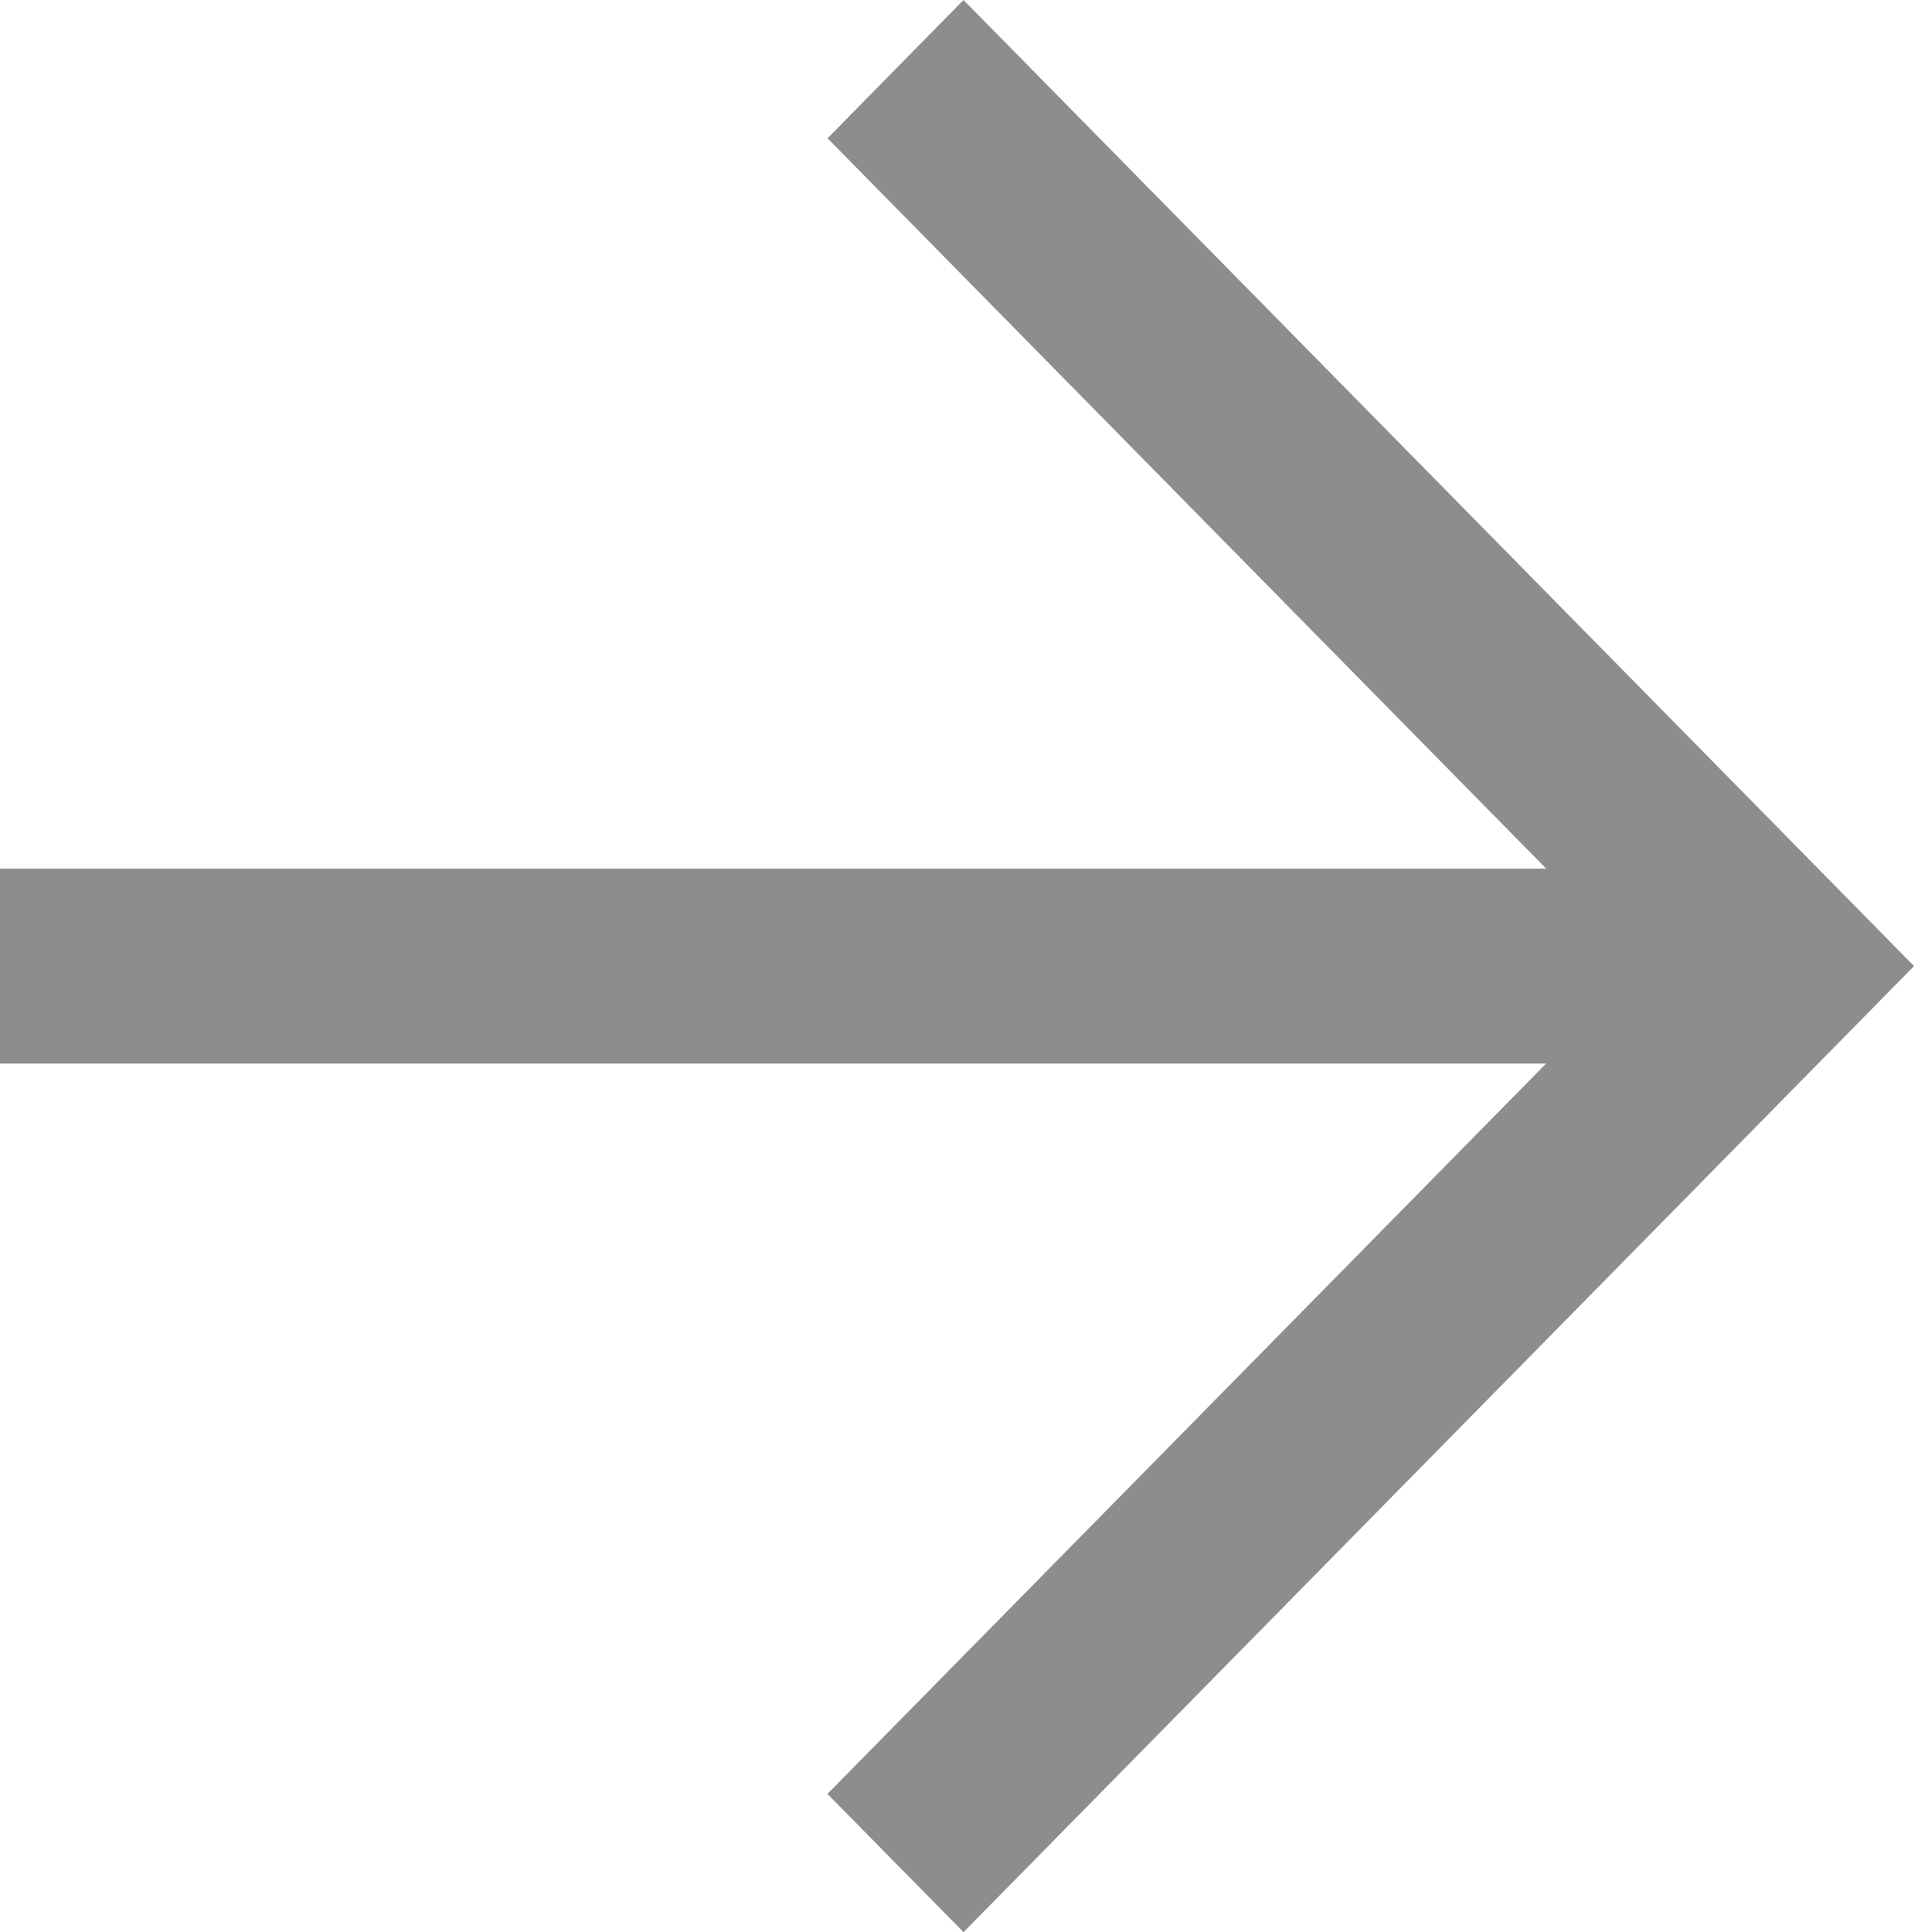<svg xmlns="http://www.w3.org/2000/svg" viewBox="3968 11259.787 24.201 24.426"><defs><style>.a{fill:#8d8d8d;stroke:#8d8d8d;}</style></defs><path class="a" d="M55.487,179.72,44.17,191.22l11.317,11.5,1.018-1.035-9.579-9.733H67.17v-1.464H46.927l9.579-9.733Z" transform="translate(4035.67 11463.22) rotate(180)"/></svg>